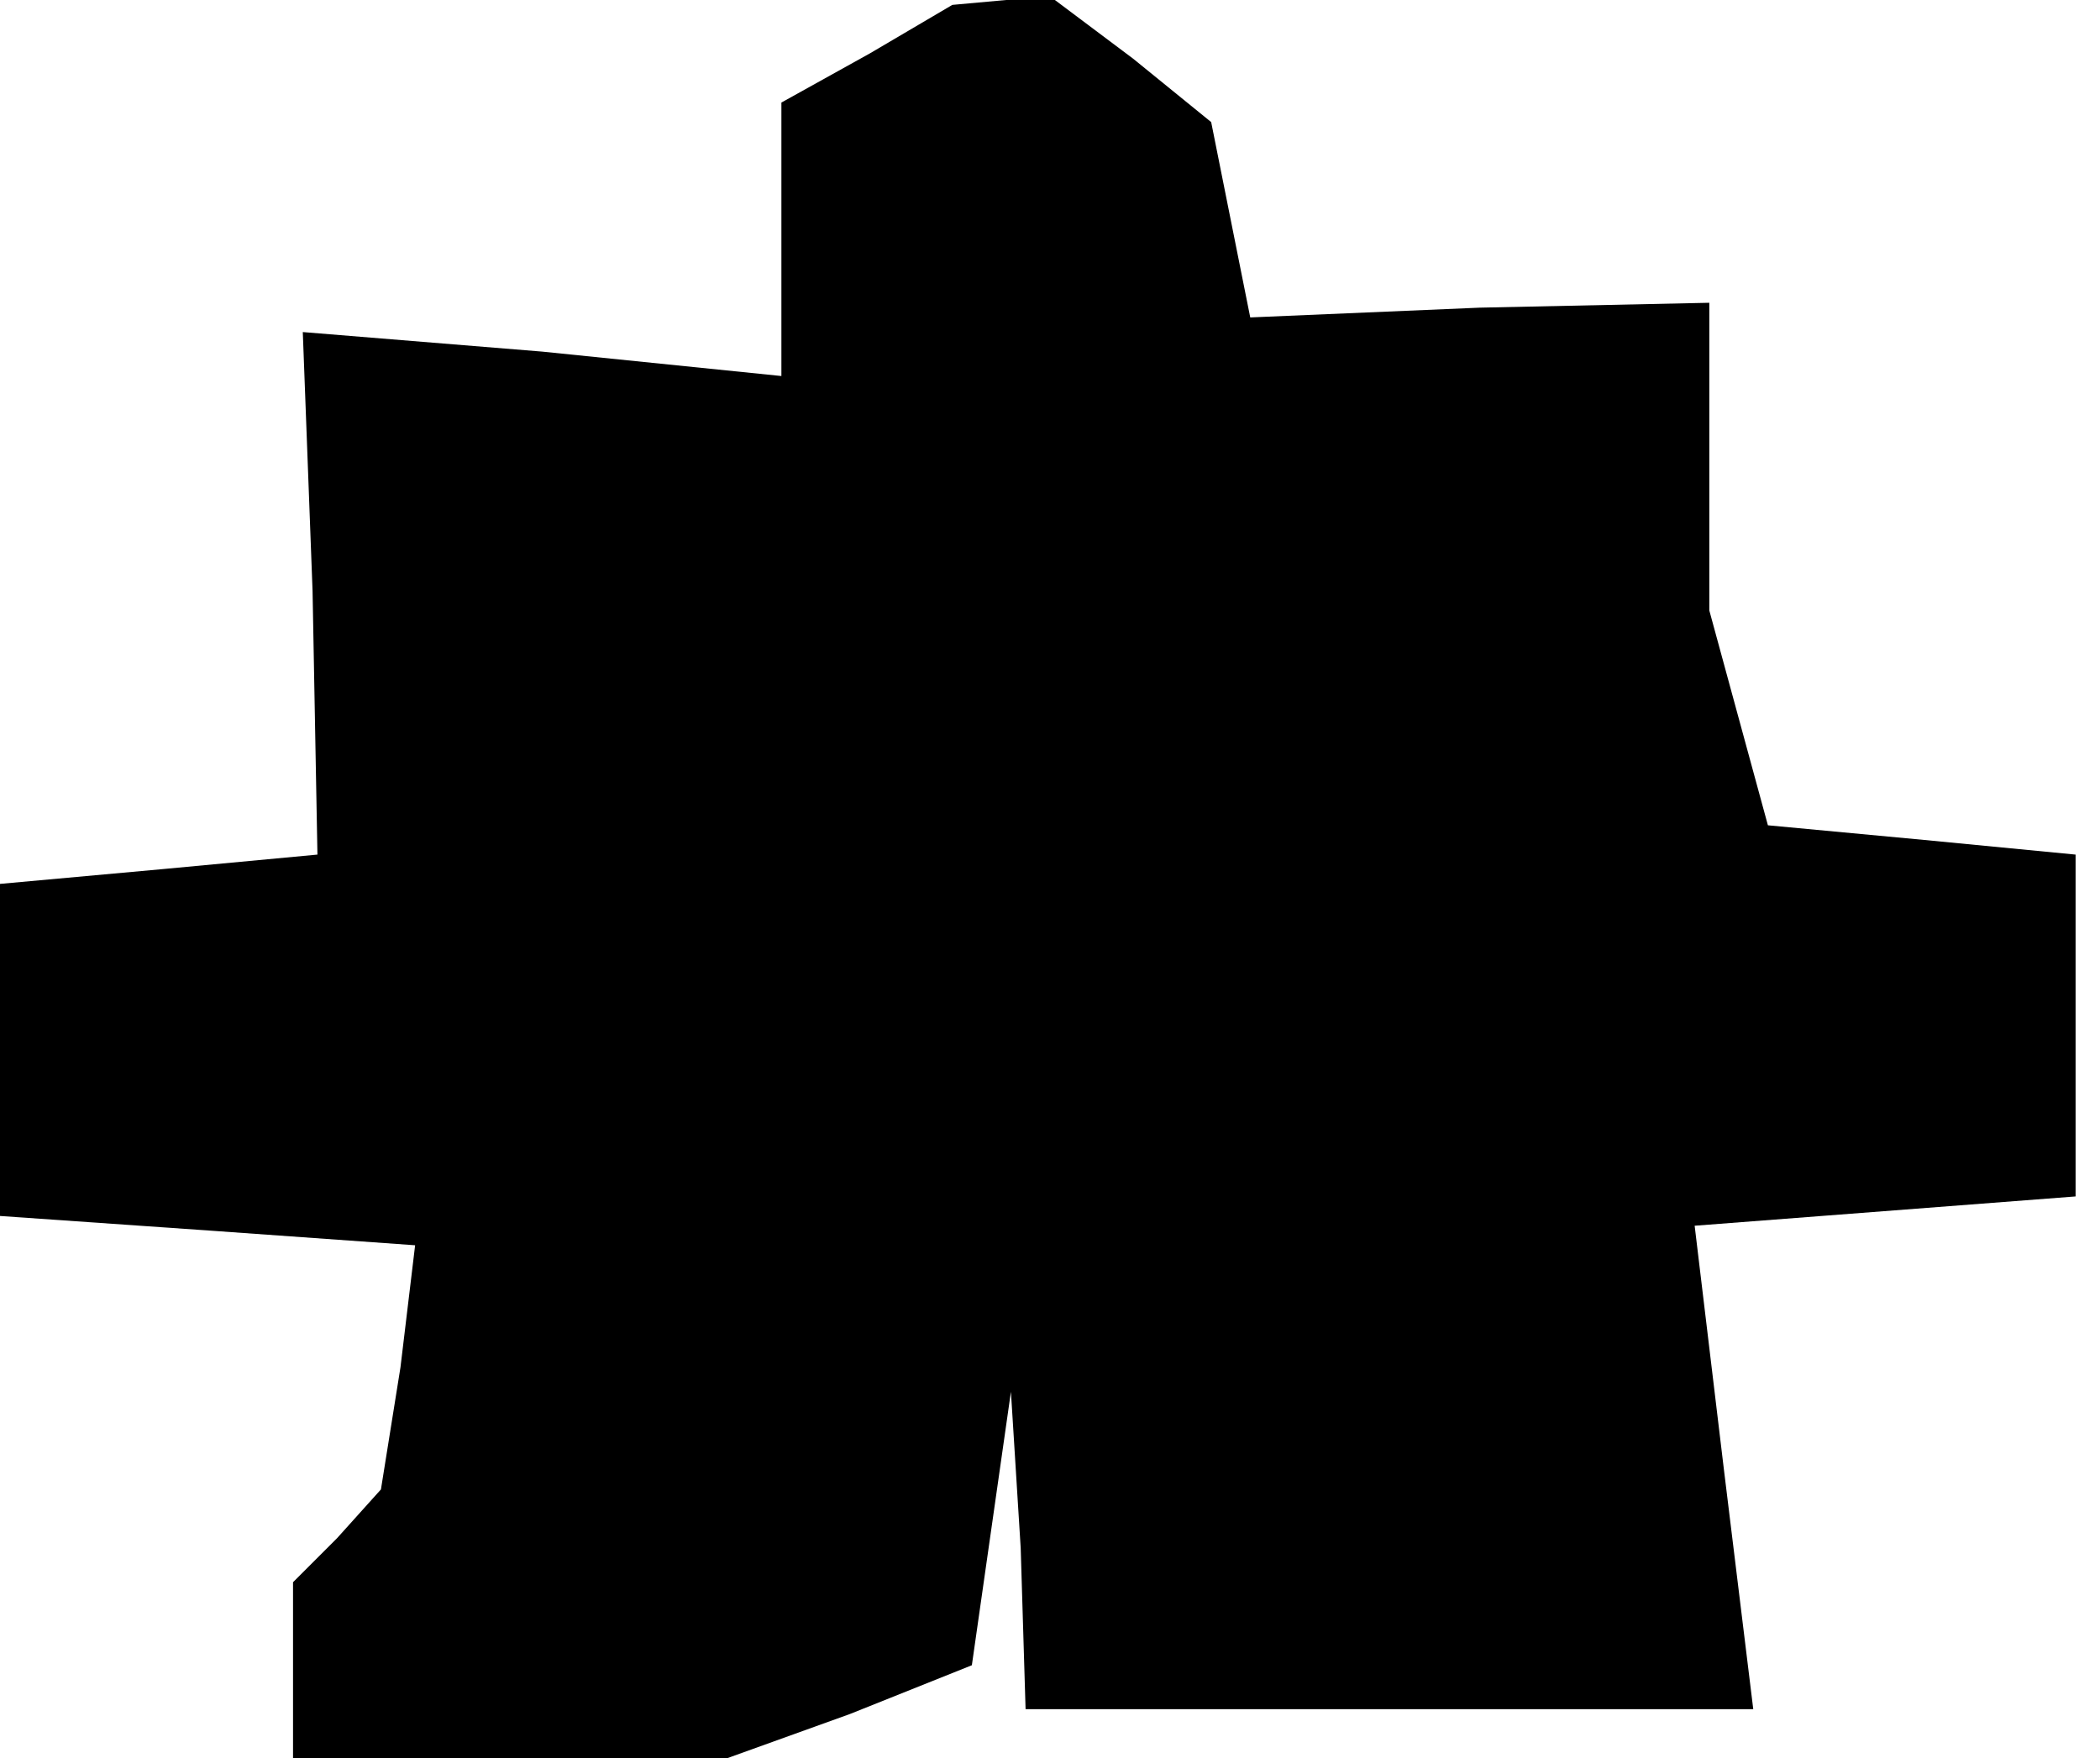 <?xml version="1.0" standalone="no"?>
<!DOCTYPE svg PUBLIC "-//W3C//DTD SVG 20010904//EN"
 "http://www.w3.org/TR/2001/REC-SVG-20010904/DTD/svg10.dtd">
<svg version="1.0" xmlns="http://www.w3.org/2000/svg"
 width="43pt" height="36pt" viewBox="0 0 43 36"
 preserveAspectRatio="xMidYMid meet">
<g transform="translate(0,36) scale(0.1,-0.1)"
fill="#000000" stroke="none">
<path d="M178 349 l-18 -10 0 -28 0 -28 -49 5 -49 4 2 -53 1 -54 -32 -3 -33
-3 0 -34 0 -34 43 -3 42 -3 -3 -25 -4 -25 -9 -10 -9 -9 0 -18 0 -18 44 0 45 0
25 9 25 10 4 28 4 28 2 -32 1 -33 75 0 74 0 -6 49 -6 50 39 3 39 3 0 35 0 35
-31 3 -32 3 -6 22 -6 22 0 32 0 31 -47 -1 -47 -2 -4 20 -4 20 -16 13 -16 12
-10 0 -11 -1 -17 -10z"/>
</g>
</svg>
